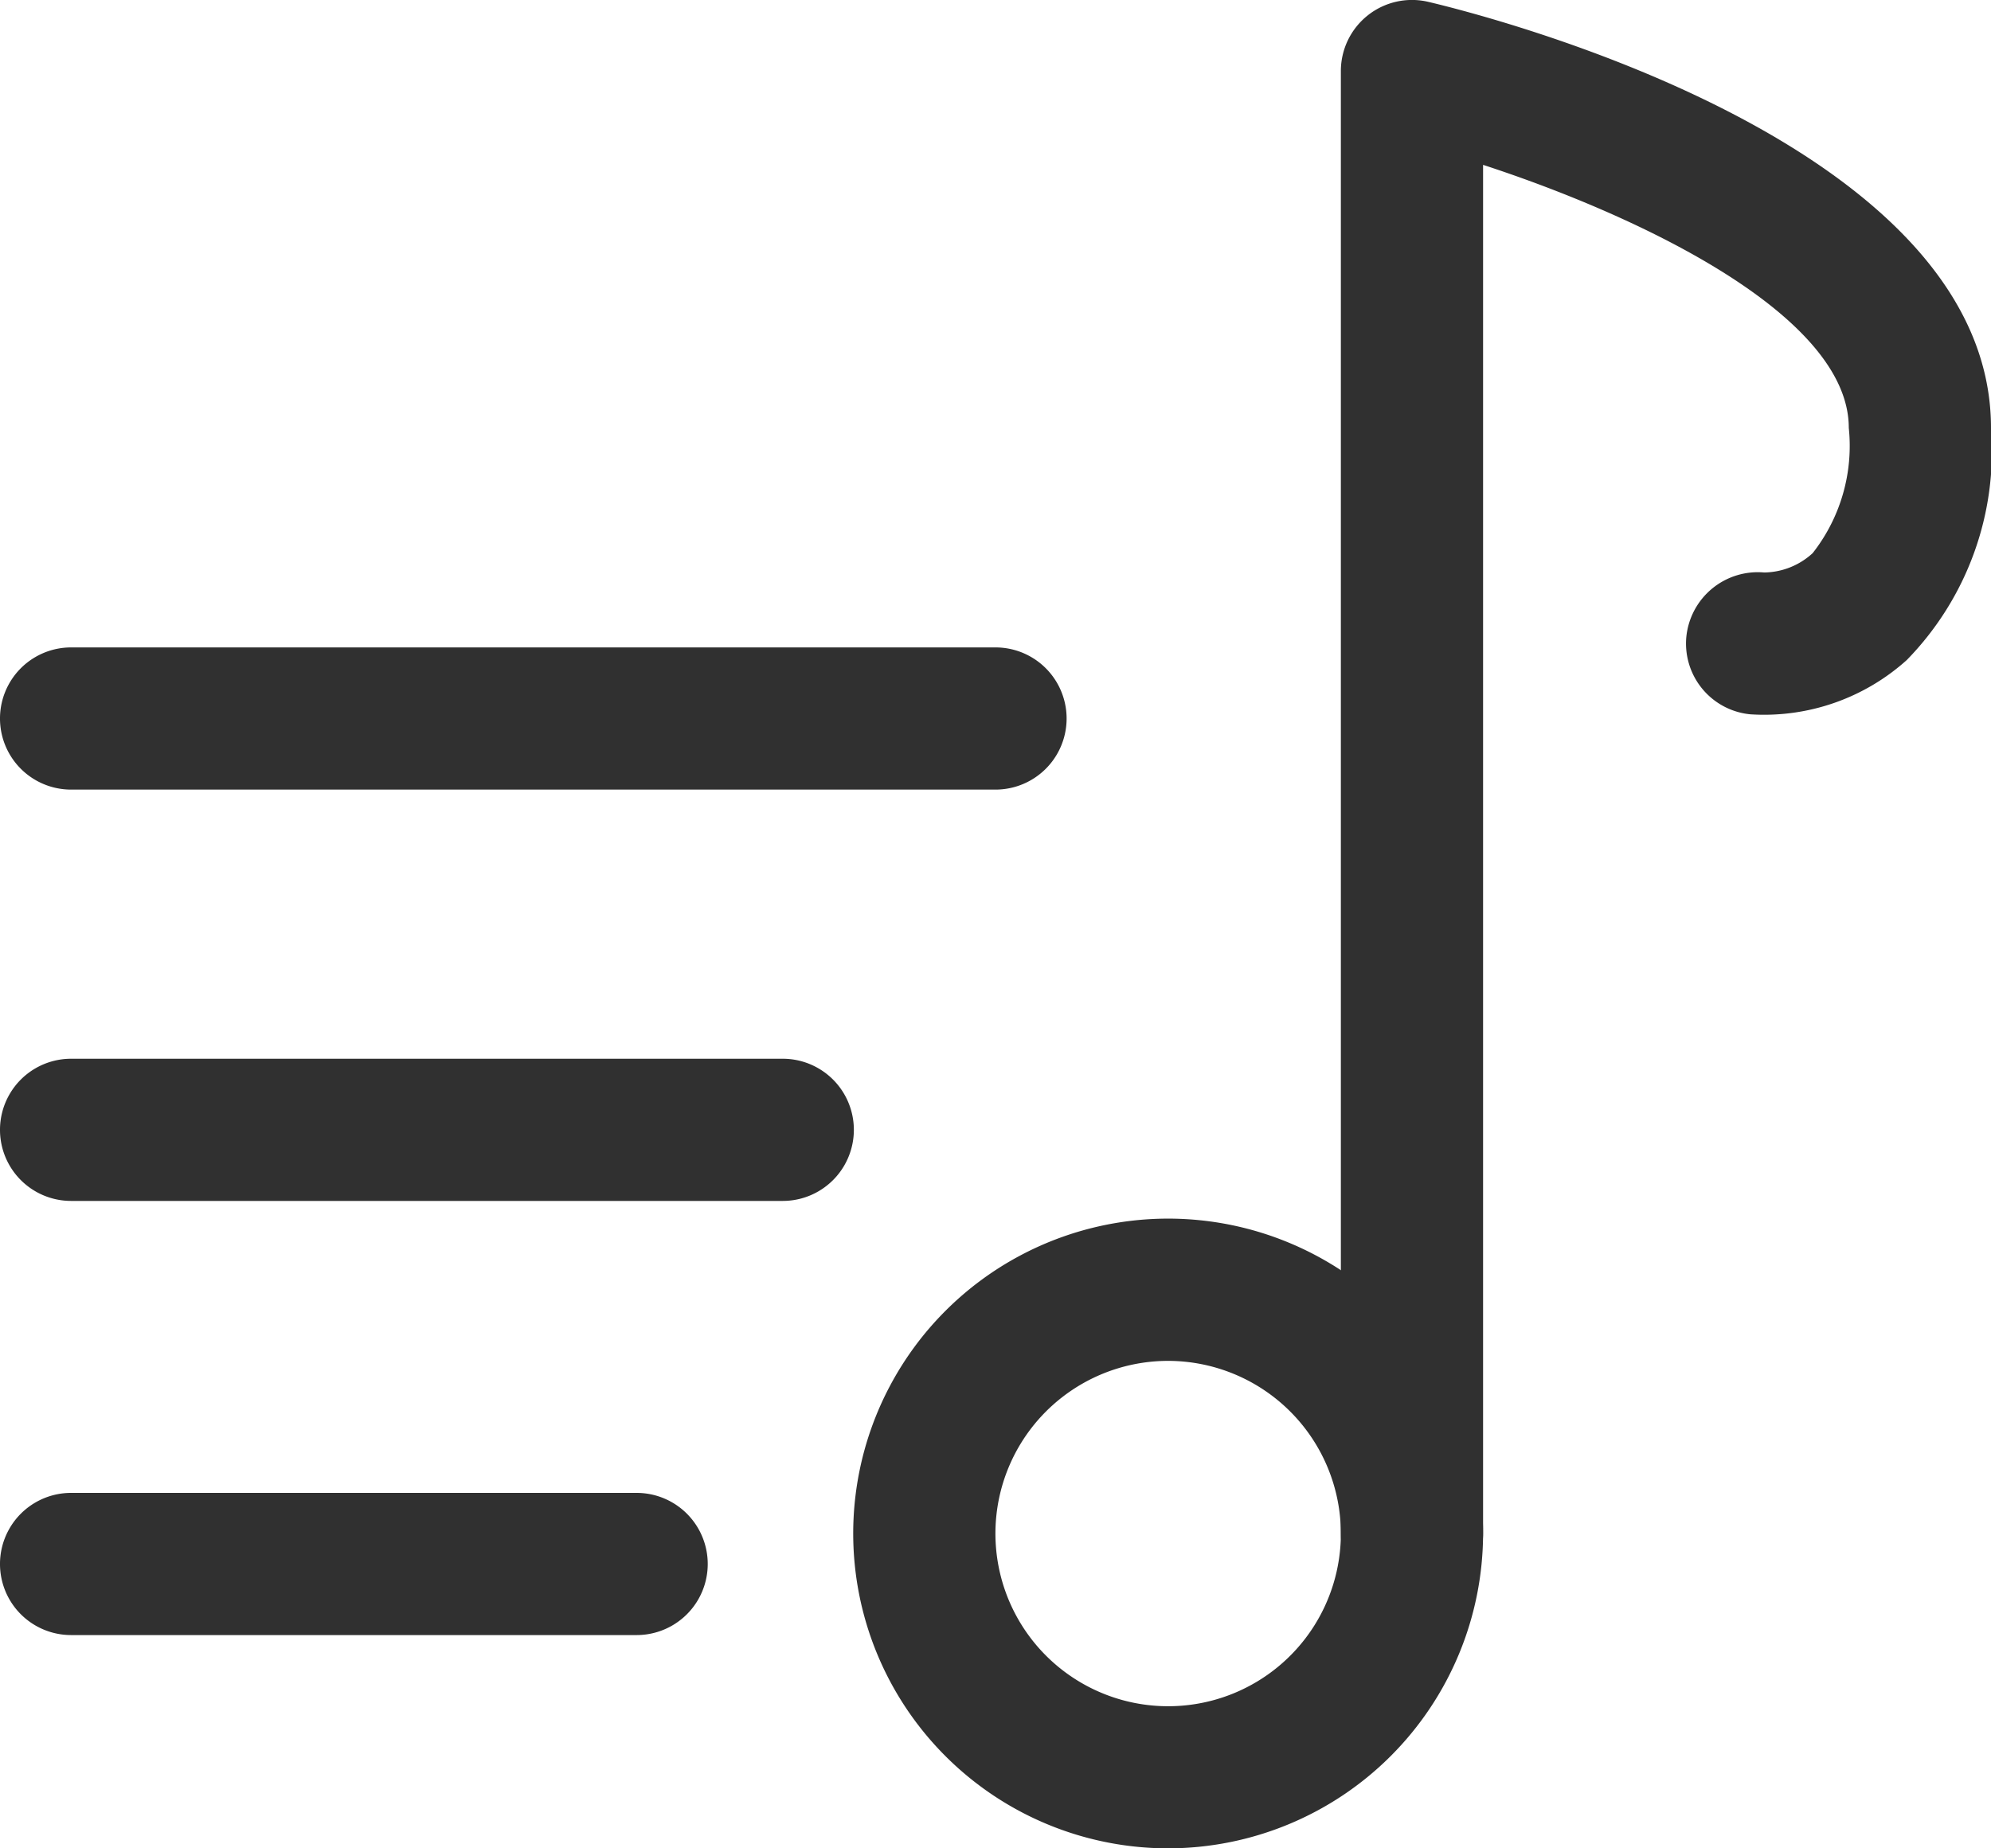 <svg xmlns="http://www.w3.org/2000/svg" width="28" height="26" viewBox="0 0 28 26">
  <g id="_4634572_chord_music_note_playlist_icon" data-name="4634572_chord_music_note_playlist_icon" transform="translate(-2 -3)">
    <g id="Group_29" data-name="Group 29">
      <path id="Path_7" data-name="Path 7" d="M21.857,25.571a1,1,0,0,1-1-1V4a1,1,0,0,1,1.229-.974C22.9,3.218,30,5.008,30,9.019a4.205,4.205,0,0,1-1.184,3.265,3,3,0,0,1-2.2.764,1,1,0,0,1-.9-1.095,1.01,1.01,0,0,1,1.095-.9,1.027,1.027,0,0,0,.681-.272A2.443,2.443,0,0,0,28,9.019c0-1.588-2.949-2.984-5.143-3.7V24.571A1,1,0,0,1,21.857,25.571Z" fill="#303030"/>
    </g>
    <g id="Group_30" data-name="Group 30">
      <path id="Path_8" data-name="Path 8" d="M18.429,29a4.429,4.429,0,1,1,4.428-4.429A4.434,4.434,0,0,1,18.429,29Zm0-6.857a2.429,2.429,0,1,0,2.428,2.429A2.432,2.432,0,0,0,18.429,22.143Z" fill="#303030"/>
    </g>
    <g id="Group_31" data-name="Group 31">
      <path id="Path_9" data-name="Path 9" d="M16,14.107H3a1,1,0,0,1,0-2H16a1,1,0,0,1,0,2Z" fill="#303030"/>
    </g>
    <g id="Group_32" data-name="Group 32">
      <path id="Path_10" data-name="Path 10" d="M13.008,19.893H3a1,1,0,0,1,0-2H13.008a1,1,0,0,1,0,2Z" fill="#303030"/>
    </g>
    <g id="Group_33" data-name="Group 33">
      <path id="Path_11" data-name="Path 11" d="M10.953,26H3a1,1,0,0,1,0-2h7.953a1,1,0,1,1,0,2Z" fill="#303030"/>
    </g>
  </g>
</svg>
